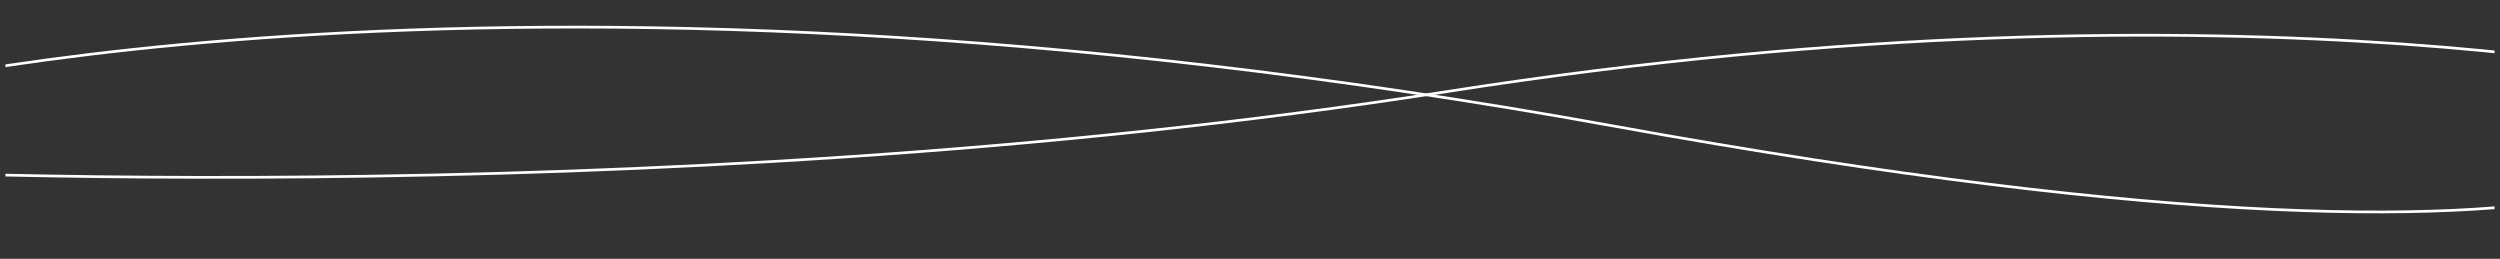 <svg width="1845" height="191" viewBox="0 0 1845 191" fill="none" xmlns="http://www.w3.org/2000/svg">
<rect x="0" y="0" width="1845" height="191" fill="#333333" stroke="none"/>
<mask id="mask0" mask-type="alpha" maskUnits="userSpaceOnUse" x="4" y="0" width="1837" height="183">
<rect x="4" width="1837" height="183" fill="black"/>
</mask>
<g mask="url(#mask0)">
<path d="M1926.95 141.146C1965.2 132.525 1989.53 121.35 2005 110.574L1943.99 201H-130V74.597C-129.815 74.546 -129.596 74.487 -129.341 74.419C-128.414 74.17 -127.022 73.802 -125.17 73.328C-121.465 72.381 -115.918 71.011 -108.557 69.321C-93.836 65.94 -71.858 61.28 -42.849 56.163C15.17 45.931 101.316 33.875 213.793 26.591C438.747 12.023 769.03 16.543 1190.28 92.912C1611.64 169.302 1821.94 164.811 1926.95 141.146ZM2013.95 100.886L2029.25 78.22C2029.05 78.92 2028.81 79.695 2028.51 80.537C2026.97 84.779 2023.83 90.739 2017.44 97.456C2016.37 98.579 2015.21 99.724 2013.95 100.886Z" stroke="white" stroke-width="2"/>
<path d="M2030 67.357V201H-158V123.418C-157.778 123.431 -157.521 123.446 -157.23 123.462C-156.018 123.531 -154.21 123.631 -151.827 123.758C-147.061 124.012 -139.995 124.372 -130.79 124.797C-112.381 125.647 -85.418 126.757 -51.199 127.797C17.238 129.876 114.7 131.673 230.802 130.547C463.001 128.294 769.782 114.347 1068.07 67.564C1366.2 20.804 1606.9 20.805 1773.05 32.494C1856.12 38.338 1920.56 47.104 1964.23 54.407C1986.06 58.059 2002.7 61.345 2013.87 63.717C2019.46 64.904 2023.68 65.861 2026.51 66.522C2027.92 66.852 2028.98 67.109 2029.69 67.282C2029.8 67.309 2029.91 67.334 2030 67.357Z" stroke="white" stroke-width="2"/>
</g>
</svg>
